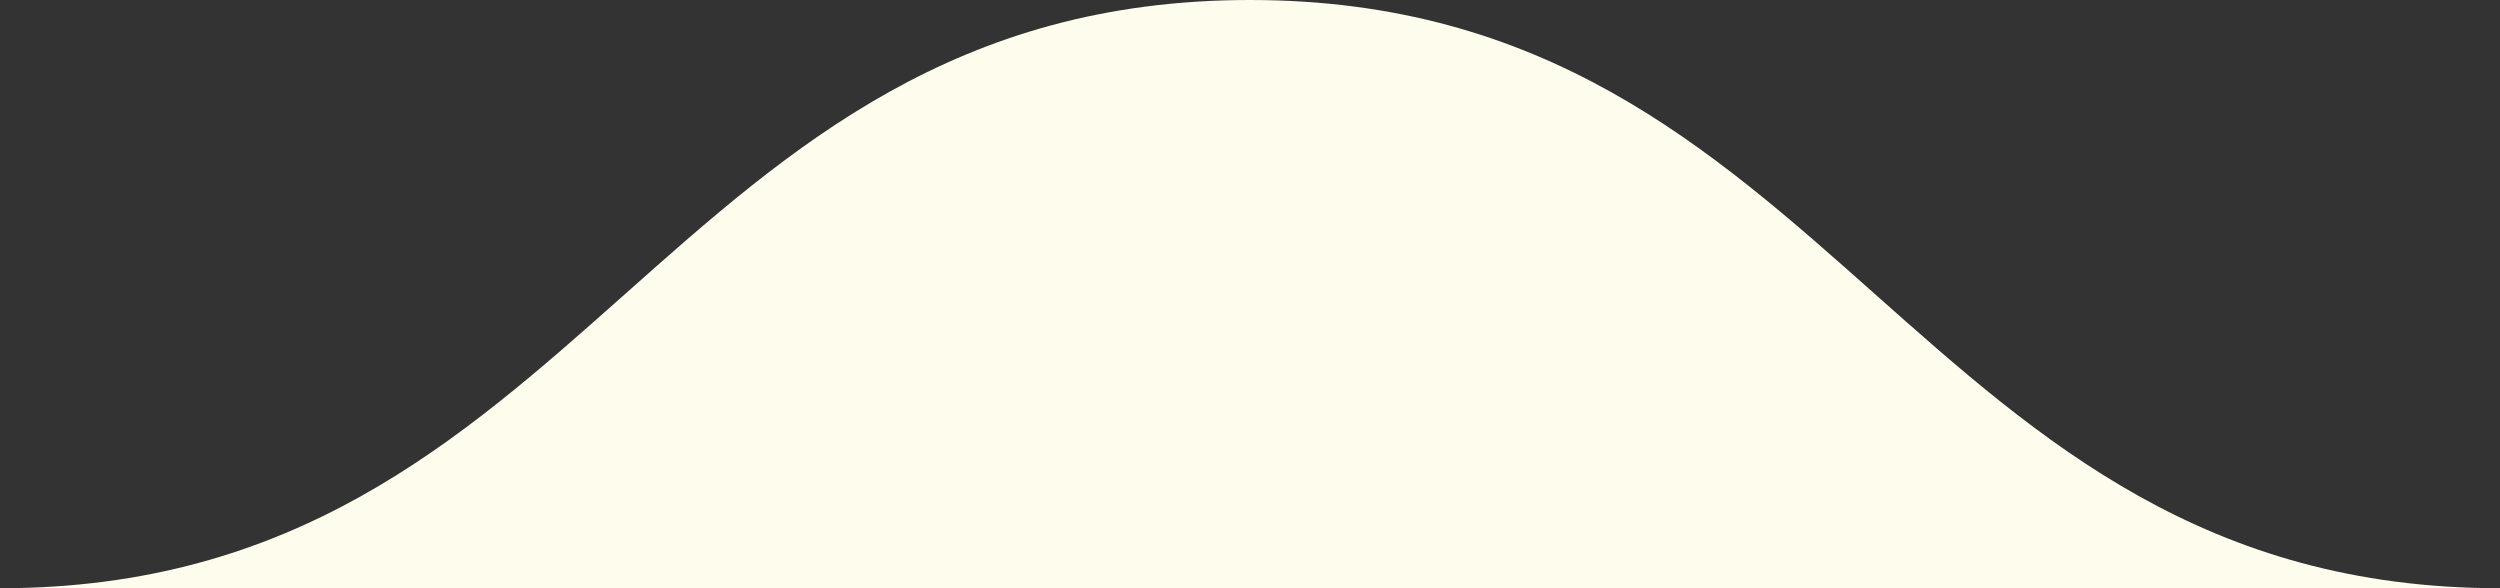 <svg width="17" height="4" viewBox="0 0 17 4" fill="none" xmlns="http://www.w3.org/2000/svg">
<rect x="0" y="0" width="17" height="4" fill="#333333" stroke="none"/>
<path d="M8.5 0C12.5 0 13 4 17 4H0C4 4 4.5 0 8.5 0Z" fill="#fefcec"/>
</svg>
